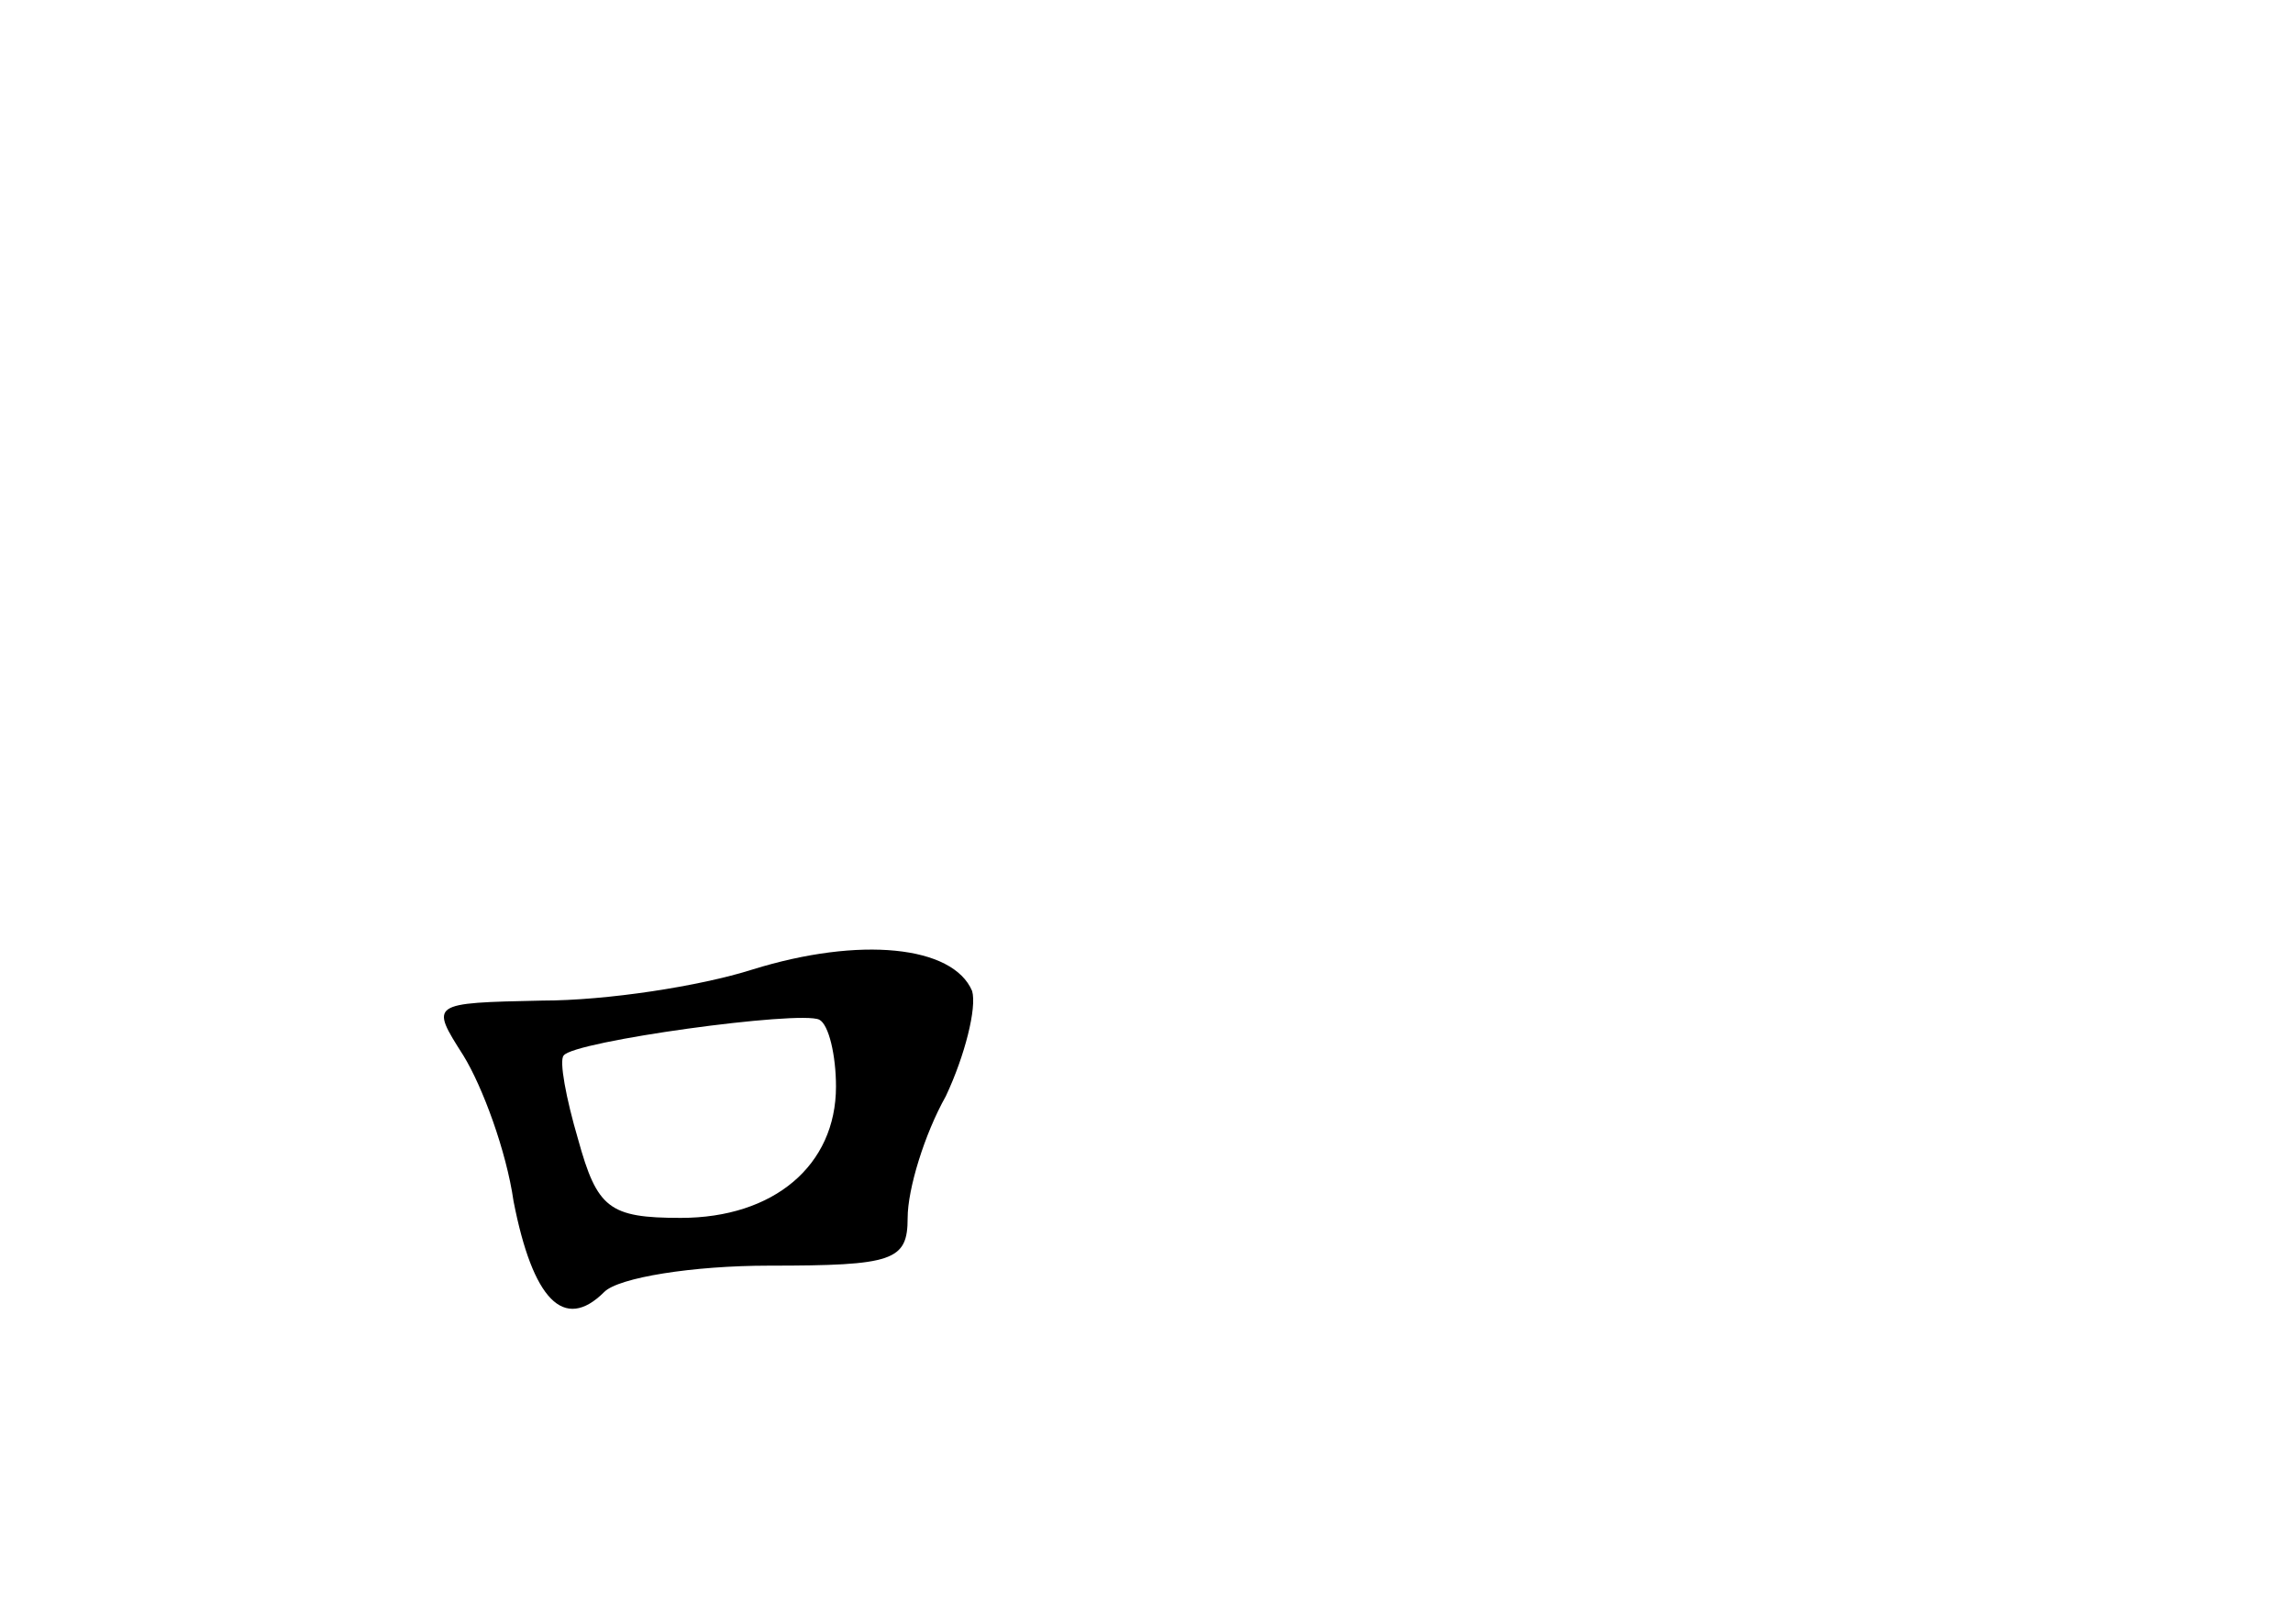 <?xml version="1.0" standalone="no"?>
<!DOCTYPE svg PUBLIC "-//W3C//DTD SVG 20010904//EN"
 "http://www.w3.org/TR/2001/REC-SVG-20010904/DTD/svg10.dtd">
<svg version="1.0" xmlns="http://www.w3.org/2000/svg"
 width="96pt" height="68pt" viewBox="0 0 96 68"
 preserveAspectRatio="xMidYMid meet">
<g transform="translate(0,68) scale(0.1,-0.1)"
fill="#000000" stroke="none">
<path d="M315 274 c-22 -7 -61 -13 -88 -13 -47 -1 -47 -1 -33 -23 8 -13 18
-40 21 -61 8 -41 21 -55 38 -38 6 6 37 11 69 11 52 0 58 2 58 20 0 12 7 35 16
51 8 17 13 37 11 44 -8 19 -47 23 -92 9z m35 -49 c0 -33 -26 -55 -65 -55 -30
0 -35 4 -43 33 -5 17 -8 33 -6 35 4 6 99 19 107 15 4 -2 7 -15 7 -28z"/>
</g>
</svg>

